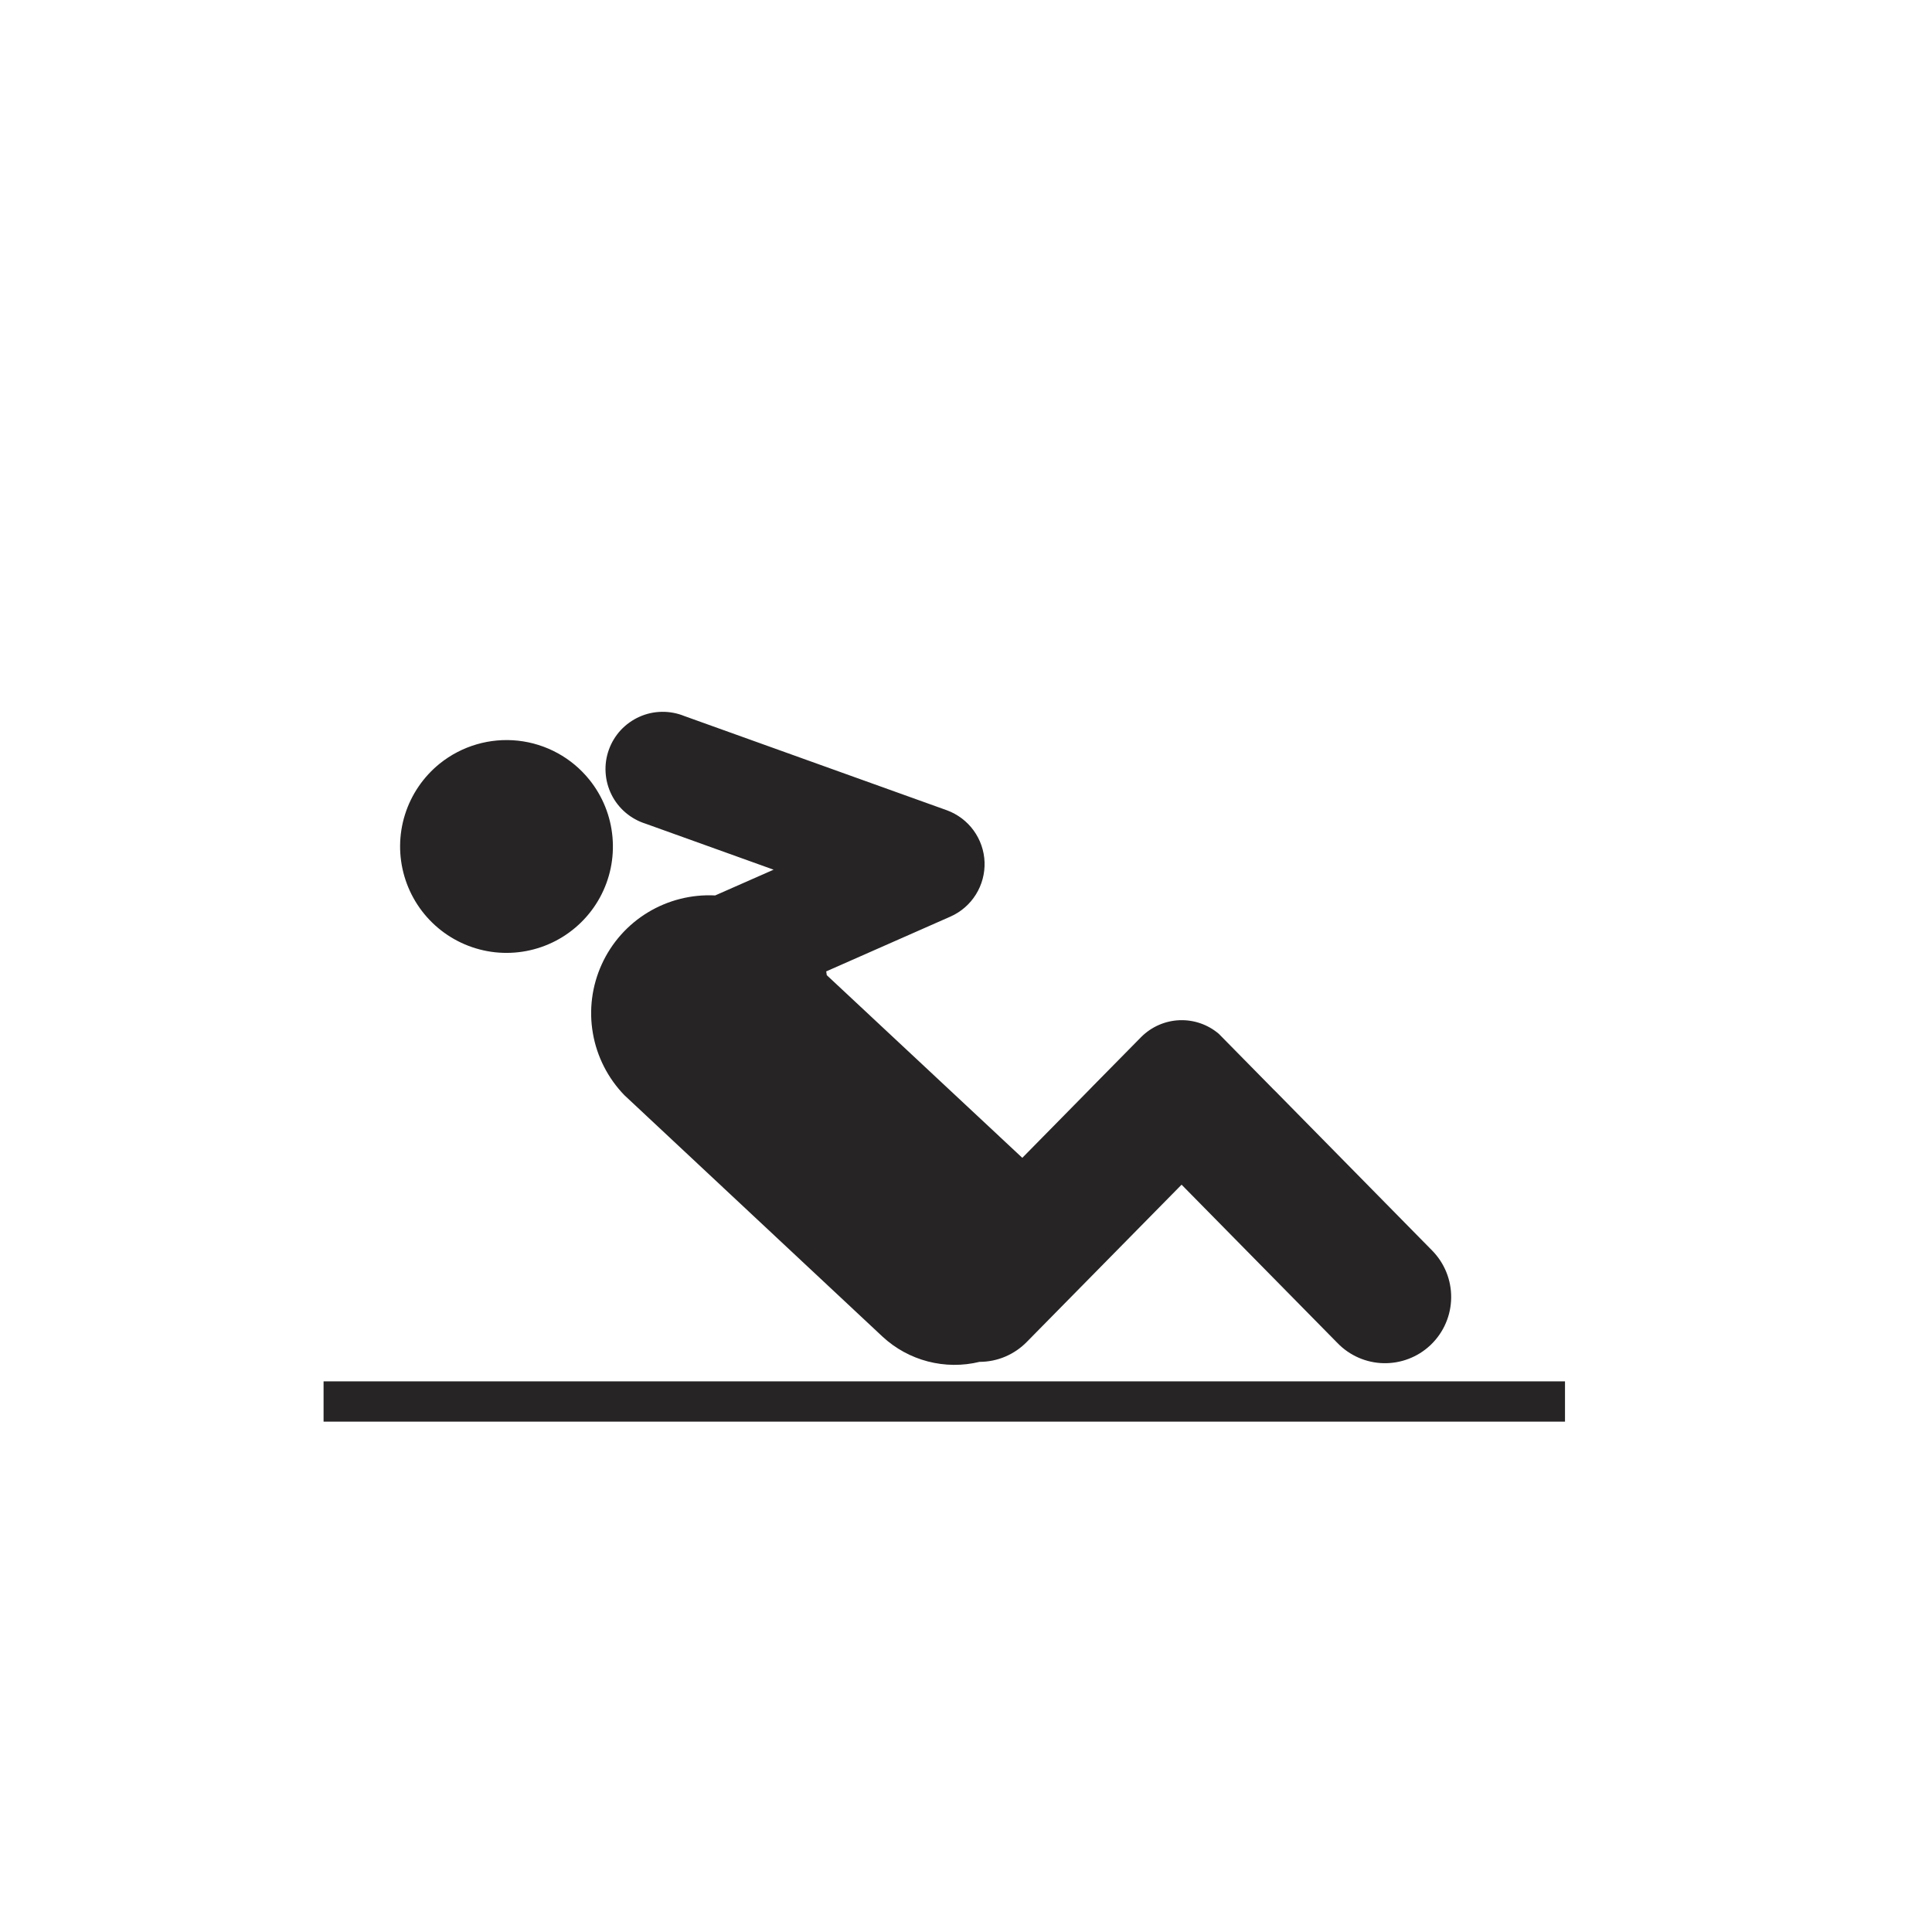 <svg width="48" height="48" viewBox="0 0 48 48" fill="none" xmlns="http://www.w3.org/2000/svg">
<rect width="48" height="48" fill="white"/>
<path d="M14.643 19.372C14.971 19.779 15.171 20.275 15.217 20.796C15.264 21.317 15.155 21.84 14.904 22.299C14.653 22.758 14.271 23.132 13.808 23.374C13.344 23.616 12.819 23.715 12.299 23.659C11.779 23.602 11.288 23.393 10.887 23.057C10.486 22.721 10.194 22.274 10.047 21.772C9.9 21.27 9.905 20.736 10.062 20.237C10.219 19.738 10.521 19.297 10.928 18.969C11.475 18.531 12.172 18.327 12.869 18.402C13.566 18.478 14.204 18.826 14.643 19.372ZM8.039 34.319H38.882V35.32H8.039V34.319ZM35.533 33.425C35.219 33.719 34.801 33.878 34.371 33.868C33.941 33.858 33.532 33.679 33.232 33.37L29.356 29.433L25.513 33.337C25.36 33.494 25.177 33.619 24.975 33.705C24.773 33.791 24.555 33.835 24.336 33.835C23.914 33.938 23.474 33.934 23.053 33.825C22.633 33.716 22.247 33.505 21.928 33.21L15.512 27.209C15.103 26.787 14.83 26.25 14.73 25.671C14.629 25.091 14.706 24.495 14.95 23.959C15.193 23.424 15.592 22.974 16.095 22.669C16.598 22.364 17.181 22.217 17.768 22.247L19.22 21.607L15.93 20.425L16.041 20.465C15.858 20.407 15.688 20.314 15.542 20.189C15.396 20.065 15.277 19.912 15.192 19.741C15.107 19.569 15.057 19.382 15.046 19.19C15.034 18.999 15.062 18.807 15.127 18.627C15.191 18.447 15.292 18.281 15.422 18.14C15.553 18 15.71 17.887 15.885 17.809C16.06 17.73 16.249 17.688 16.441 17.685C16.632 17.682 16.823 17.717 17 17.789L23.525 20.131C23.791 20.229 24.023 20.403 24.189 20.632C24.356 20.862 24.451 21.136 24.461 21.419C24.471 21.702 24.396 21.982 24.246 22.223C24.096 22.464 23.878 22.654 23.619 22.77L20.527 24.134L20.541 24.228L25.399 28.766L27.049 27.089L27.147 26.988L28.355 25.762C28.608 25.51 28.947 25.361 29.304 25.347C29.661 25.333 30.01 25.454 30.282 25.686L31.655 27.081L31.663 27.087L35.581 31.069C35.733 31.223 35.852 31.405 35.934 31.606C36.015 31.807 36.056 32.021 36.054 32.237C36.052 32.454 36.008 32.668 35.923 32.867C35.839 33.066 35.716 33.246 35.561 33.398L35.533 33.425Z" fill="#262424"/>
</svg>
